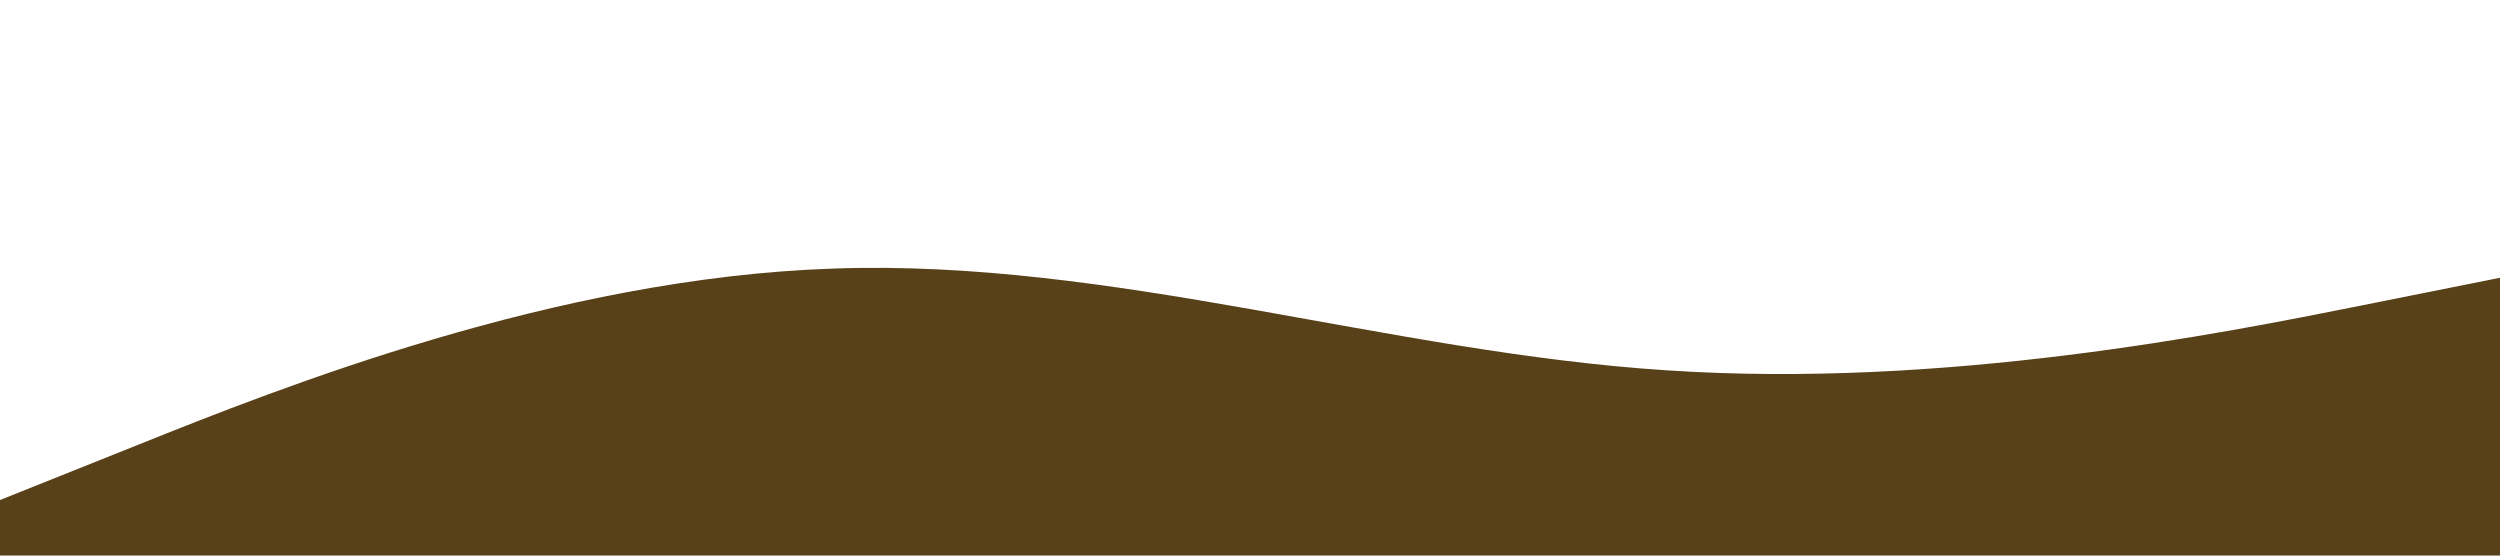 <?xml version="1.0" standalone="no"?><svg xmlns="http://www.w3.org/2000/svg" viewBox="0 0 1440 320"><path fill="#584019" fill-opacity="1" d="M0,288L80,256C160,224,320,160,480,154.7C640,149,800,203,960,213.3C1120,224,1280,192,1360,176L1440,160L1440,320L1360,320C1280,320,1120,320,960,320C800,320,640,320,480,320C320,320,160,320,80,320L0,320Z"></path></svg>